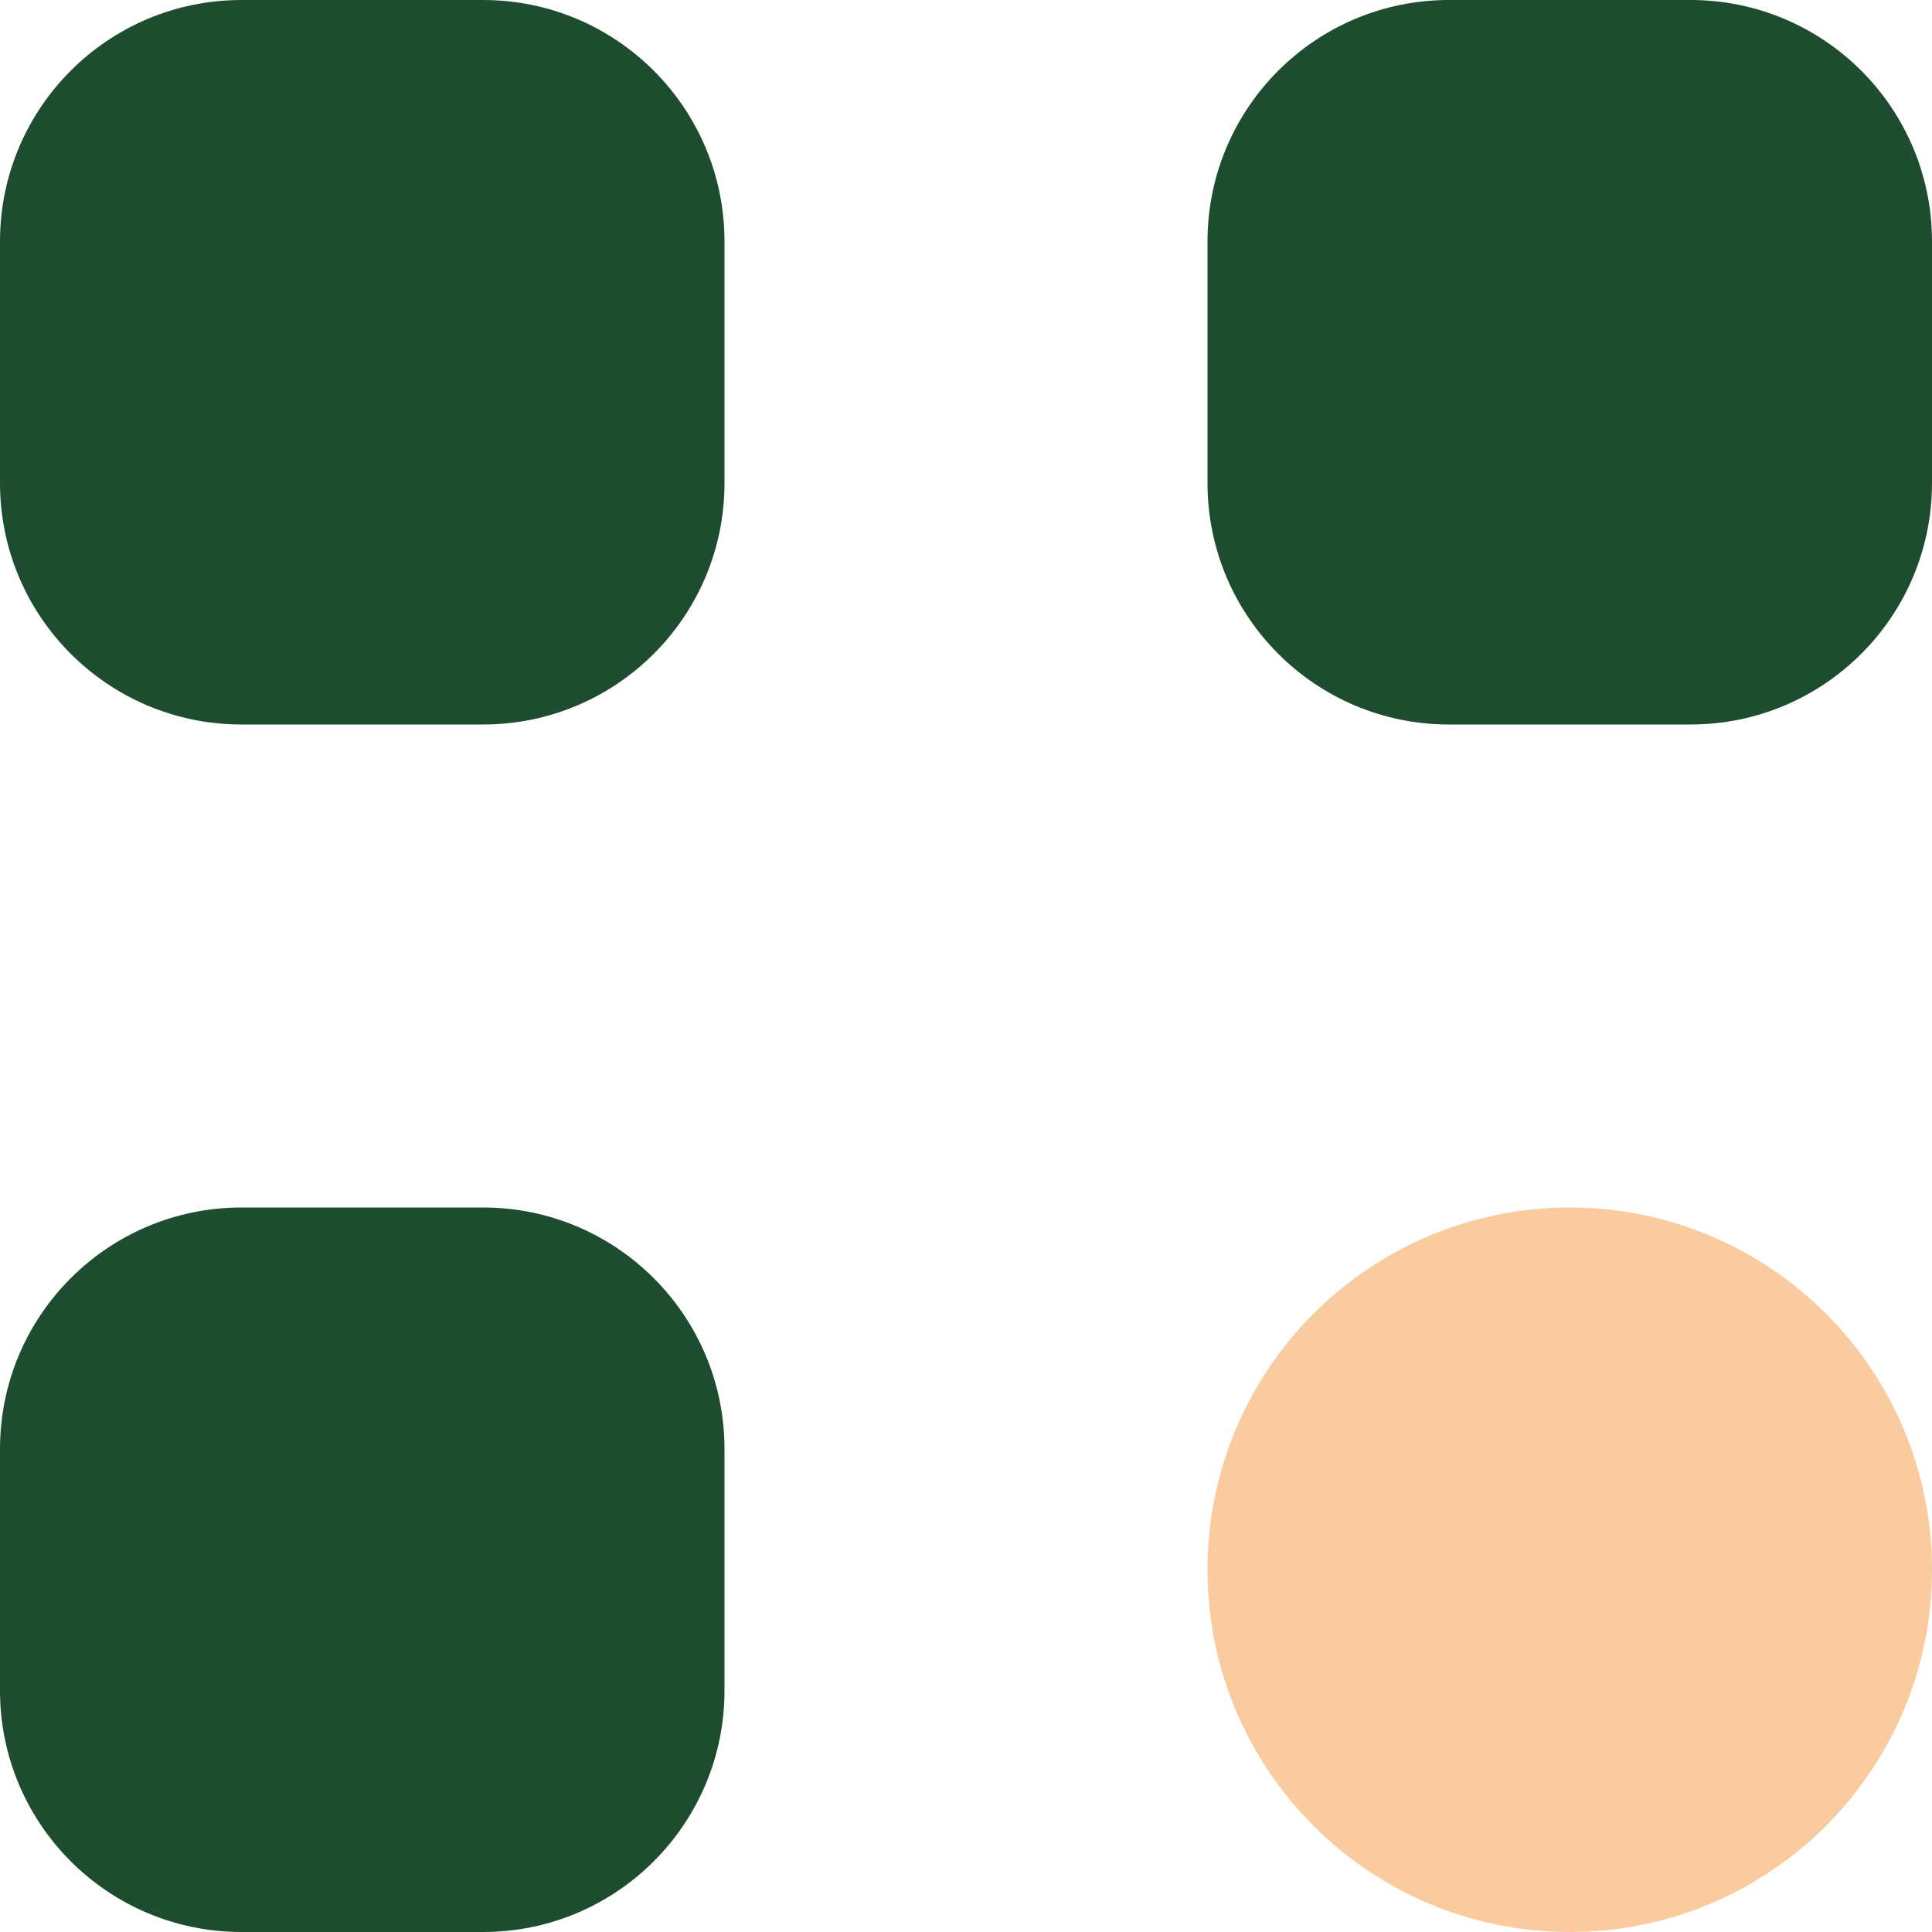 <svg width="16" height="16" viewBox="0 0 16 16" fill="none" xmlns="http://www.w3.org/2000/svg">
<path d="M16 13C16 14.657 14.657 16 13 16C11.343 16 10 14.657 10 13C10 11.343 11.343 10 13 10C14.657 10 16 11.343 16 13Z" fill="#F9CB9F"/>
<path d="M10 2C10 0.895 10.895 0 12 0H14C15.105 0 16 0.895 16 2V4C16 5.105 15.105 6 14 6H12C10.895 6 10 5.105 10 4V2Z" fill="#1E4C2F"/>
<path d="M0 2C0 0.895 0.895 0 2 0H4C5.105 0 6 0.895 6 2V4C6 5.105 5.105 6 4 6H2C0.895 6 0 5.105 0 4V2Z" fill="#1E4C2F"/>
<path d="M0 12C0 10.895 0.895 10 2 10H4C5.105 10 6 10.895 6 12V14C6 15.105 5.105 16 4 16H2C0.895 16 0 15.105 0 14V12Z" fill="#1E4C2F"/>
</svg>

